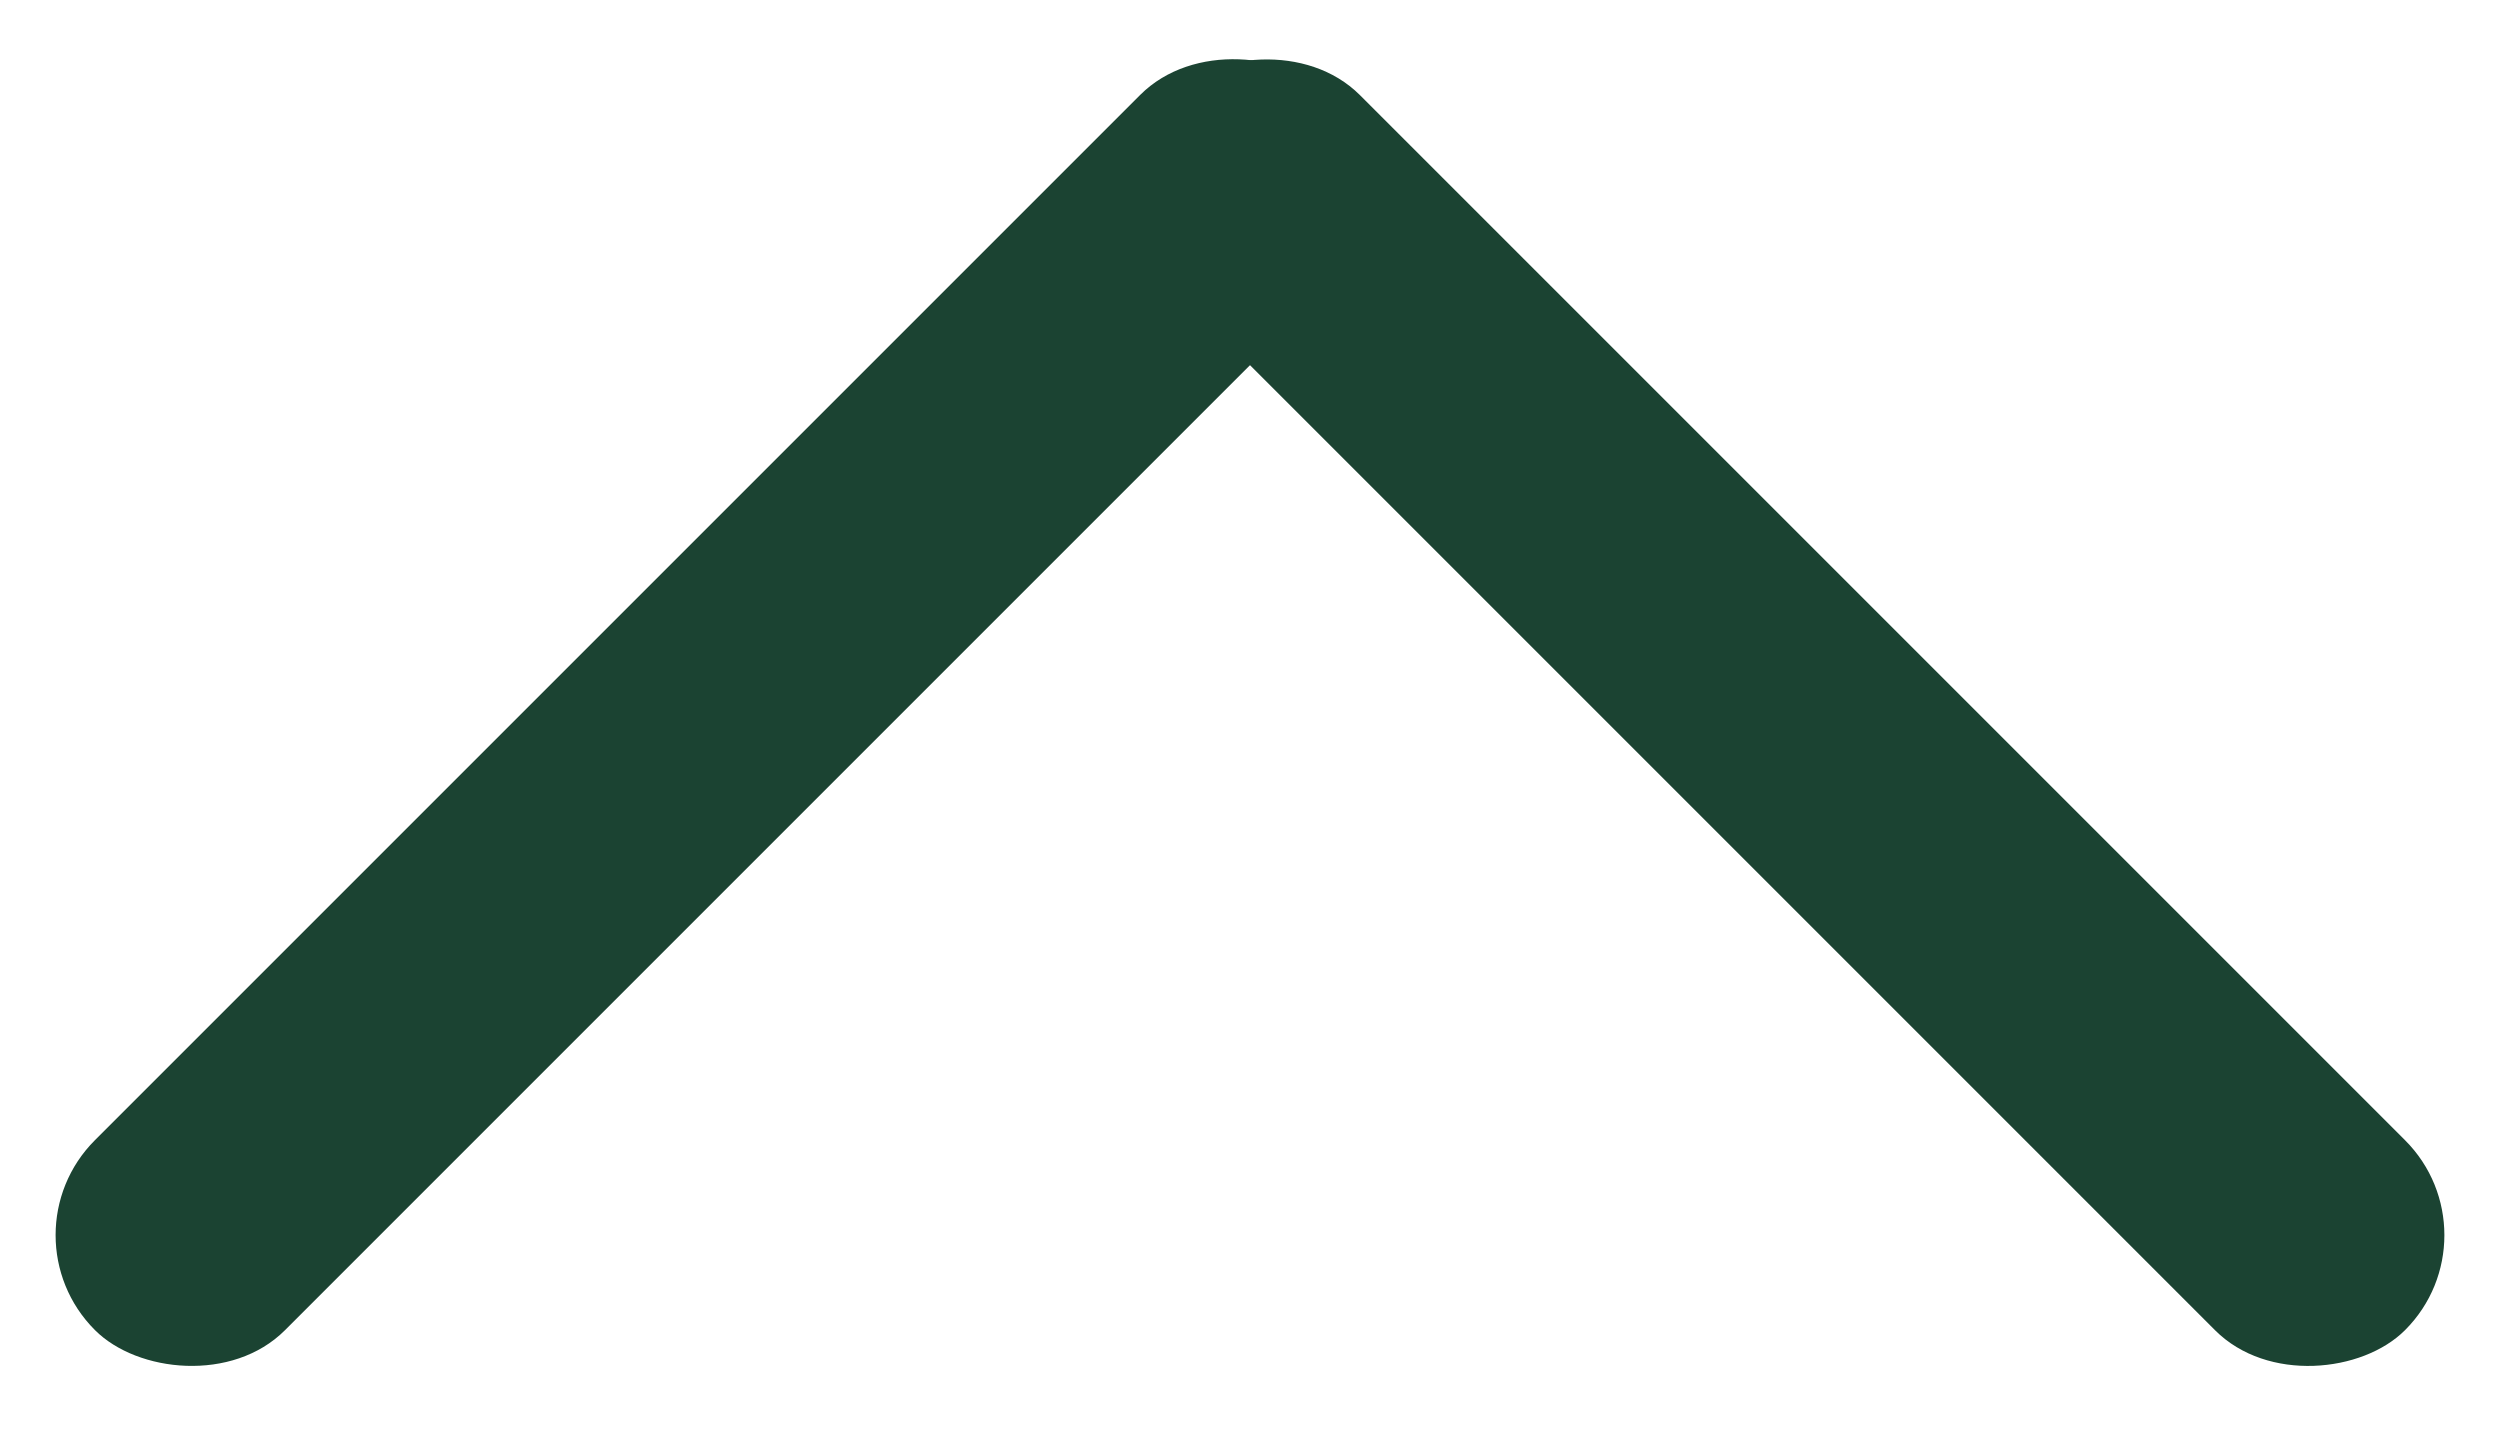 <svg width="14" height="8" viewBox="0 0 14 8" fill="none" xmlns="http://www.w3.org/2000/svg">
<rect width="9.782" height="1.505" rx="0.752" transform="matrix(-0.707 -0.707 -0.707 0.707 14 6.917)" fill="#1B4332"/>
<rect x="7.981" y="1.064" width="9.782" height="1.505" rx="0.752" transform="rotate(135 7.981 1.064)" fill="#1B4332"/>
</svg>
